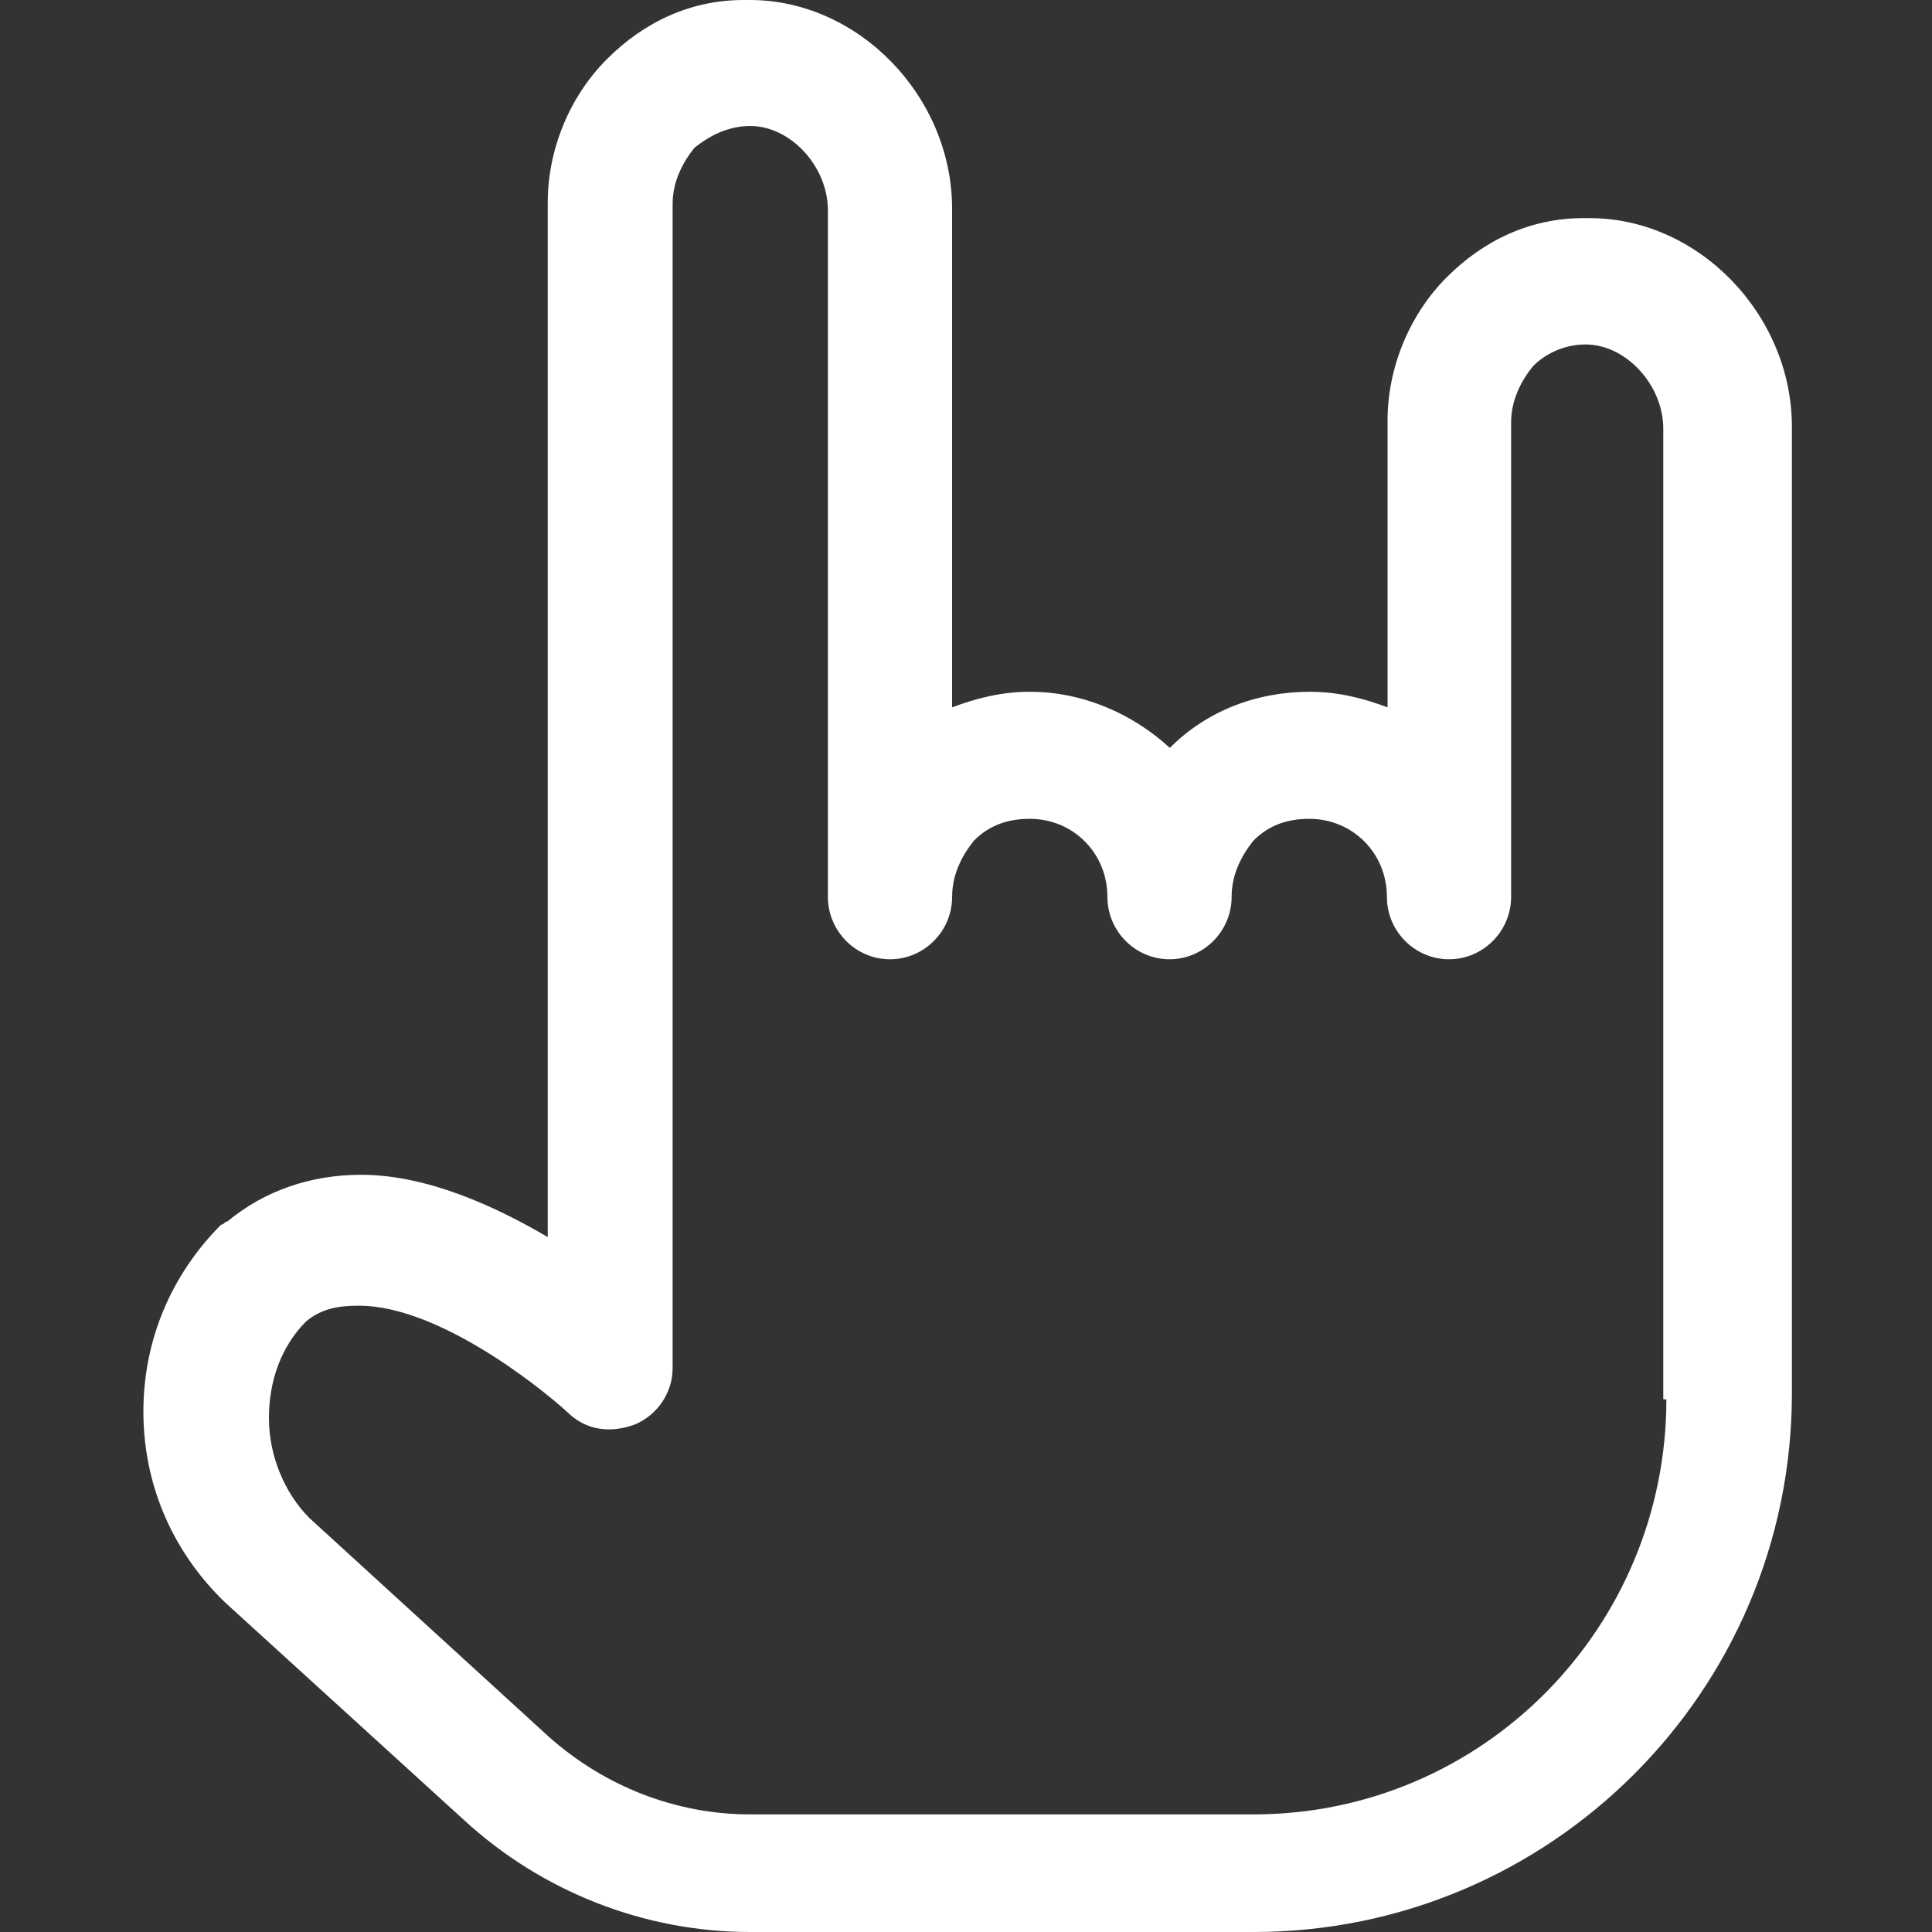 <?xml version="1.0" encoding="UTF-8"?>
<svg width="512px" height="512px" viewBox="0 0 512 512" version="1.1" xmlns="http://www.w3.org/2000/svg" xmlns:xlink="http://www.w3.org/1999/xlink">
    <rect x="0" y="0" width="512" height="512" fill="#333333" stroke="none"/>
    <!-- Generator: Sketch 64 (93537) - https://sketch.com -->
    <title>rock</title>
    <desc>Created with Sketch.</desc>
    <g id="rock" stroke="none" stroke-width="1" fill="none" fill-rule="evenodd">
        <g transform="translate(38, 0)" fill="#FFFFFF" fill-rule="nonzero" id="Shape">
            <path d="M383.297,57.806 L381.648,57.806 C367.635,57.806 355.271,63.587 345.379,73.497 C335.488,83.406 329.718,97.445 329.718,111.484 L329.718,187.458 C323.123,184.981 316.529,183.329 309.11,183.329 C295.097,183.329 281.909,188.284 272.017,198.194 C262.126,189.11 248.937,183.329 234.924,183.329 C227.505,183.329 220.911,184.981 214.316,187.458 L214.316,55.329 C214.316,25.6 189.588,0 160.737,0 L159.089,0 C145.076,0 132.711,5.781 122.82,15.69 C112.928,25.6 107.158,39.639 107.158,53.677 L107.158,327.845 C93.145,319.587 75.011,311.329 57.701,311.329 C44.512,311.329 32.147,315.458 22.256,323.716 C21.432,323.716 21.432,324.542 20.607,324.542 C7.419,337.755 0,355.097 0,374.09 C0,393.084 7.419,410.426 20.607,423.639 C20.607,423.639 20.607,423.639 21.432,424.465 L84.902,482.271 C105.51,501.265 132.711,512 160.737,512 L294.273,512 C372.581,512 436.876,448.413 436.876,369.135 L436.876,113.135 C436.876,83.406 412.147,57.806 383.297,57.806 Z M403.611,370.835 C403.611,431.211 355.055,480.835 294.153,480.835 L160.828,480.835 C141.077,480.835 122.148,473.391 107.334,460.158 L43.964,402.263 C37.38,395.647 33.265,385.722 33.265,375.797 C33.265,365.872 36.557,356.775 43.141,350.158 C47.256,346.85 51.37,346.023 57.131,346.023 C77.706,346.023 104.042,366.699 112.272,374.143 C117.21,379.105 123.794,379.933 130.378,377.451 C136.139,374.97 140.254,369.181 140.254,362.564 L140.254,54.068 C140.254,48.279 142.723,43.316 146.015,39.181 C150.13,35.873 155.068,33.391 160.828,33.391 C171.527,33.391 181.403,44.143 181.403,55.722 L181.403,237.677 C181.403,246.775 188.81,254.218 197.863,254.218 C206.916,254.218 214.323,246.775 214.323,237.677 C214.323,231.887 216.792,226.925 220.084,222.79 C224.199,218.654 229.137,217 234.898,217 C246.42,217 255.473,226.098 255.473,237.677 C255.473,246.775 262.88,254.218 271.932,254.218 C280.985,254.218 288.392,246.775 288.392,237.677 C288.392,231.887 290.861,226.925 294.153,222.79 C298.268,218.654 303.206,217 308.967,217 C320.489,217 329.542,226.098 329.542,237.677 C329.542,246.775 336.949,254.218 346.002,254.218 C355.055,254.218 362.462,246.775 362.462,237.677 L362.462,111.963 C362.462,106.173 364.931,101.211 368.223,97.075 C371.514,93.767 376.452,91.286 382.213,91.286 C392.912,91.286 402.788,102.038 402.788,113.617 L402.788,370.835 L403.611,370.835 Z"></path>
        </g>
    </g>
</svg>